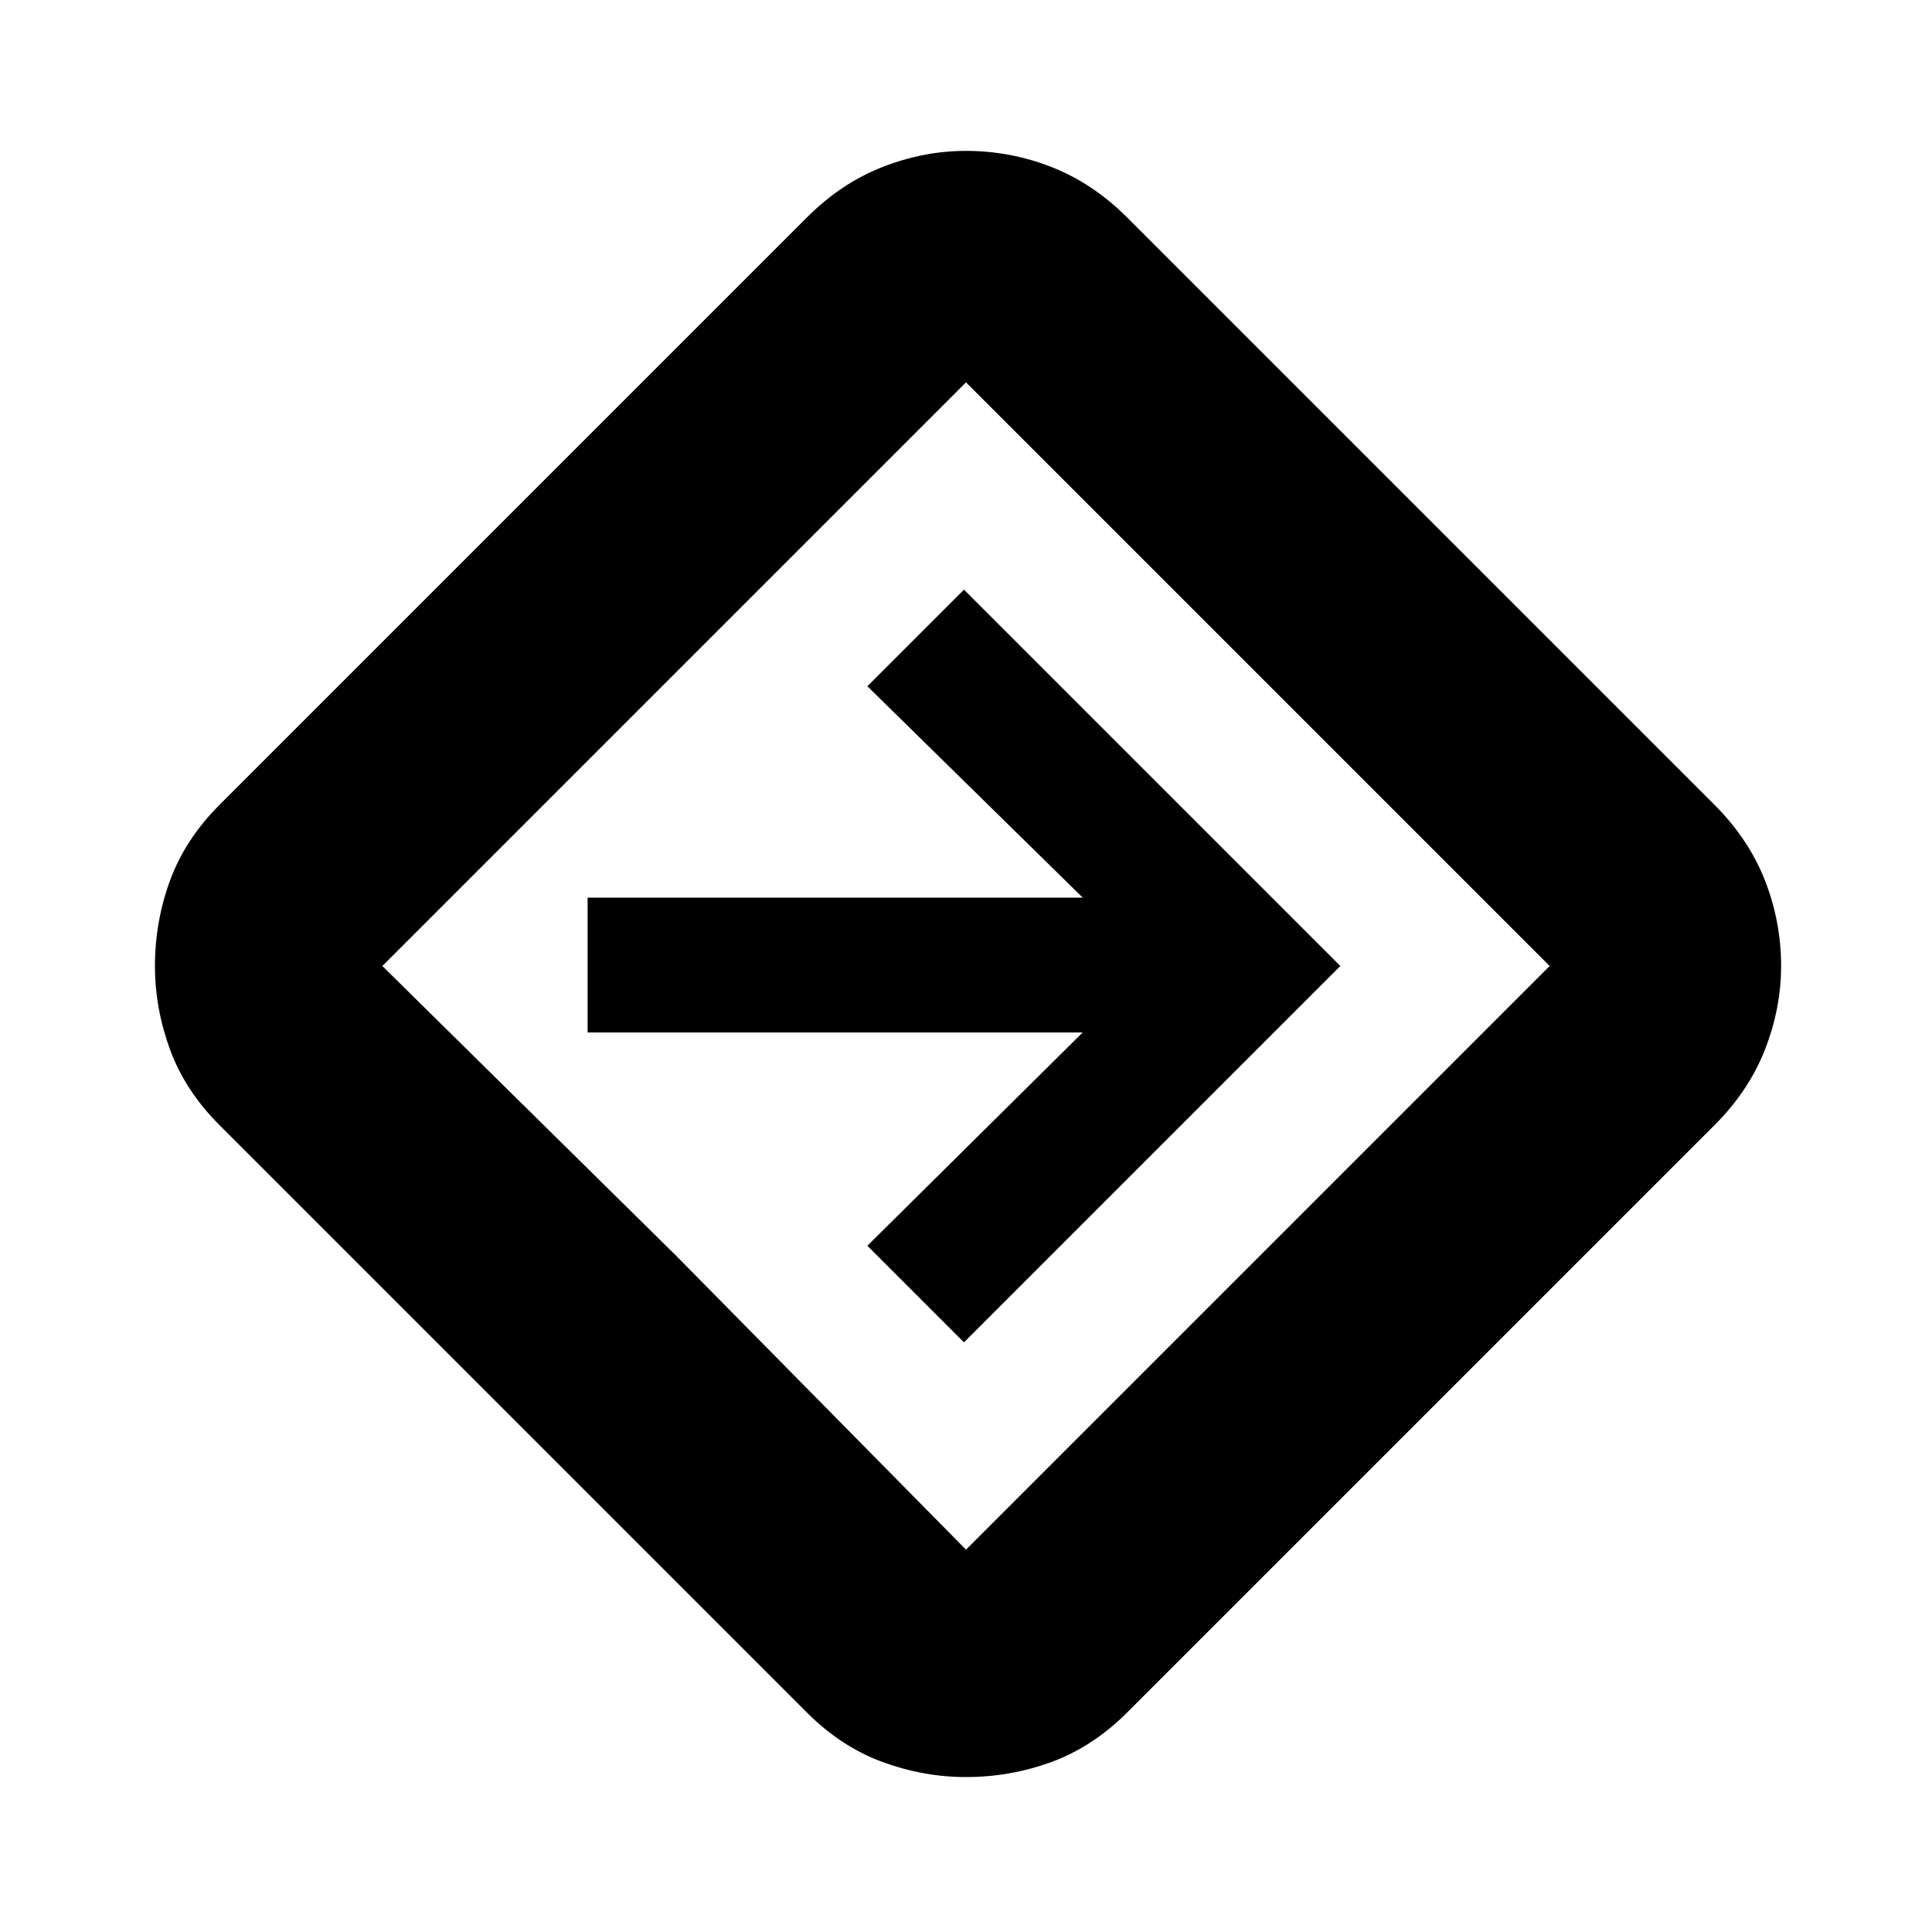 <svg xmlns="http://www.w3.org/2000/svg" height="20" width="20"><path d="M10 18.396q-.438 0-.865-.156-.427-.157-.781-.511l-6.083-6.083q-.354-.354-.511-.781-.156-.427-.156-.865 0-.458.156-.885.157-.427.511-.782L8.354 2.25q.354-.354.781-.521.427-.167.865-.167.458 0 .885.167t.782.521l6.083 6.083q.354.355.521.782.167.427.167.885 0 .438-.167.865t-.521.781l-6.083 6.083q-.355.354-.782.511-.427.156-.885.156ZM7 13l3 3.042L16.042 10 10 3.958 3.958 10Zm2.979.896L13.875 10 9.979 6.104l-1 1 2.229 2.188H6.083v1.396h5.125l-2.229 2.208ZM10 10Z"/></svg>